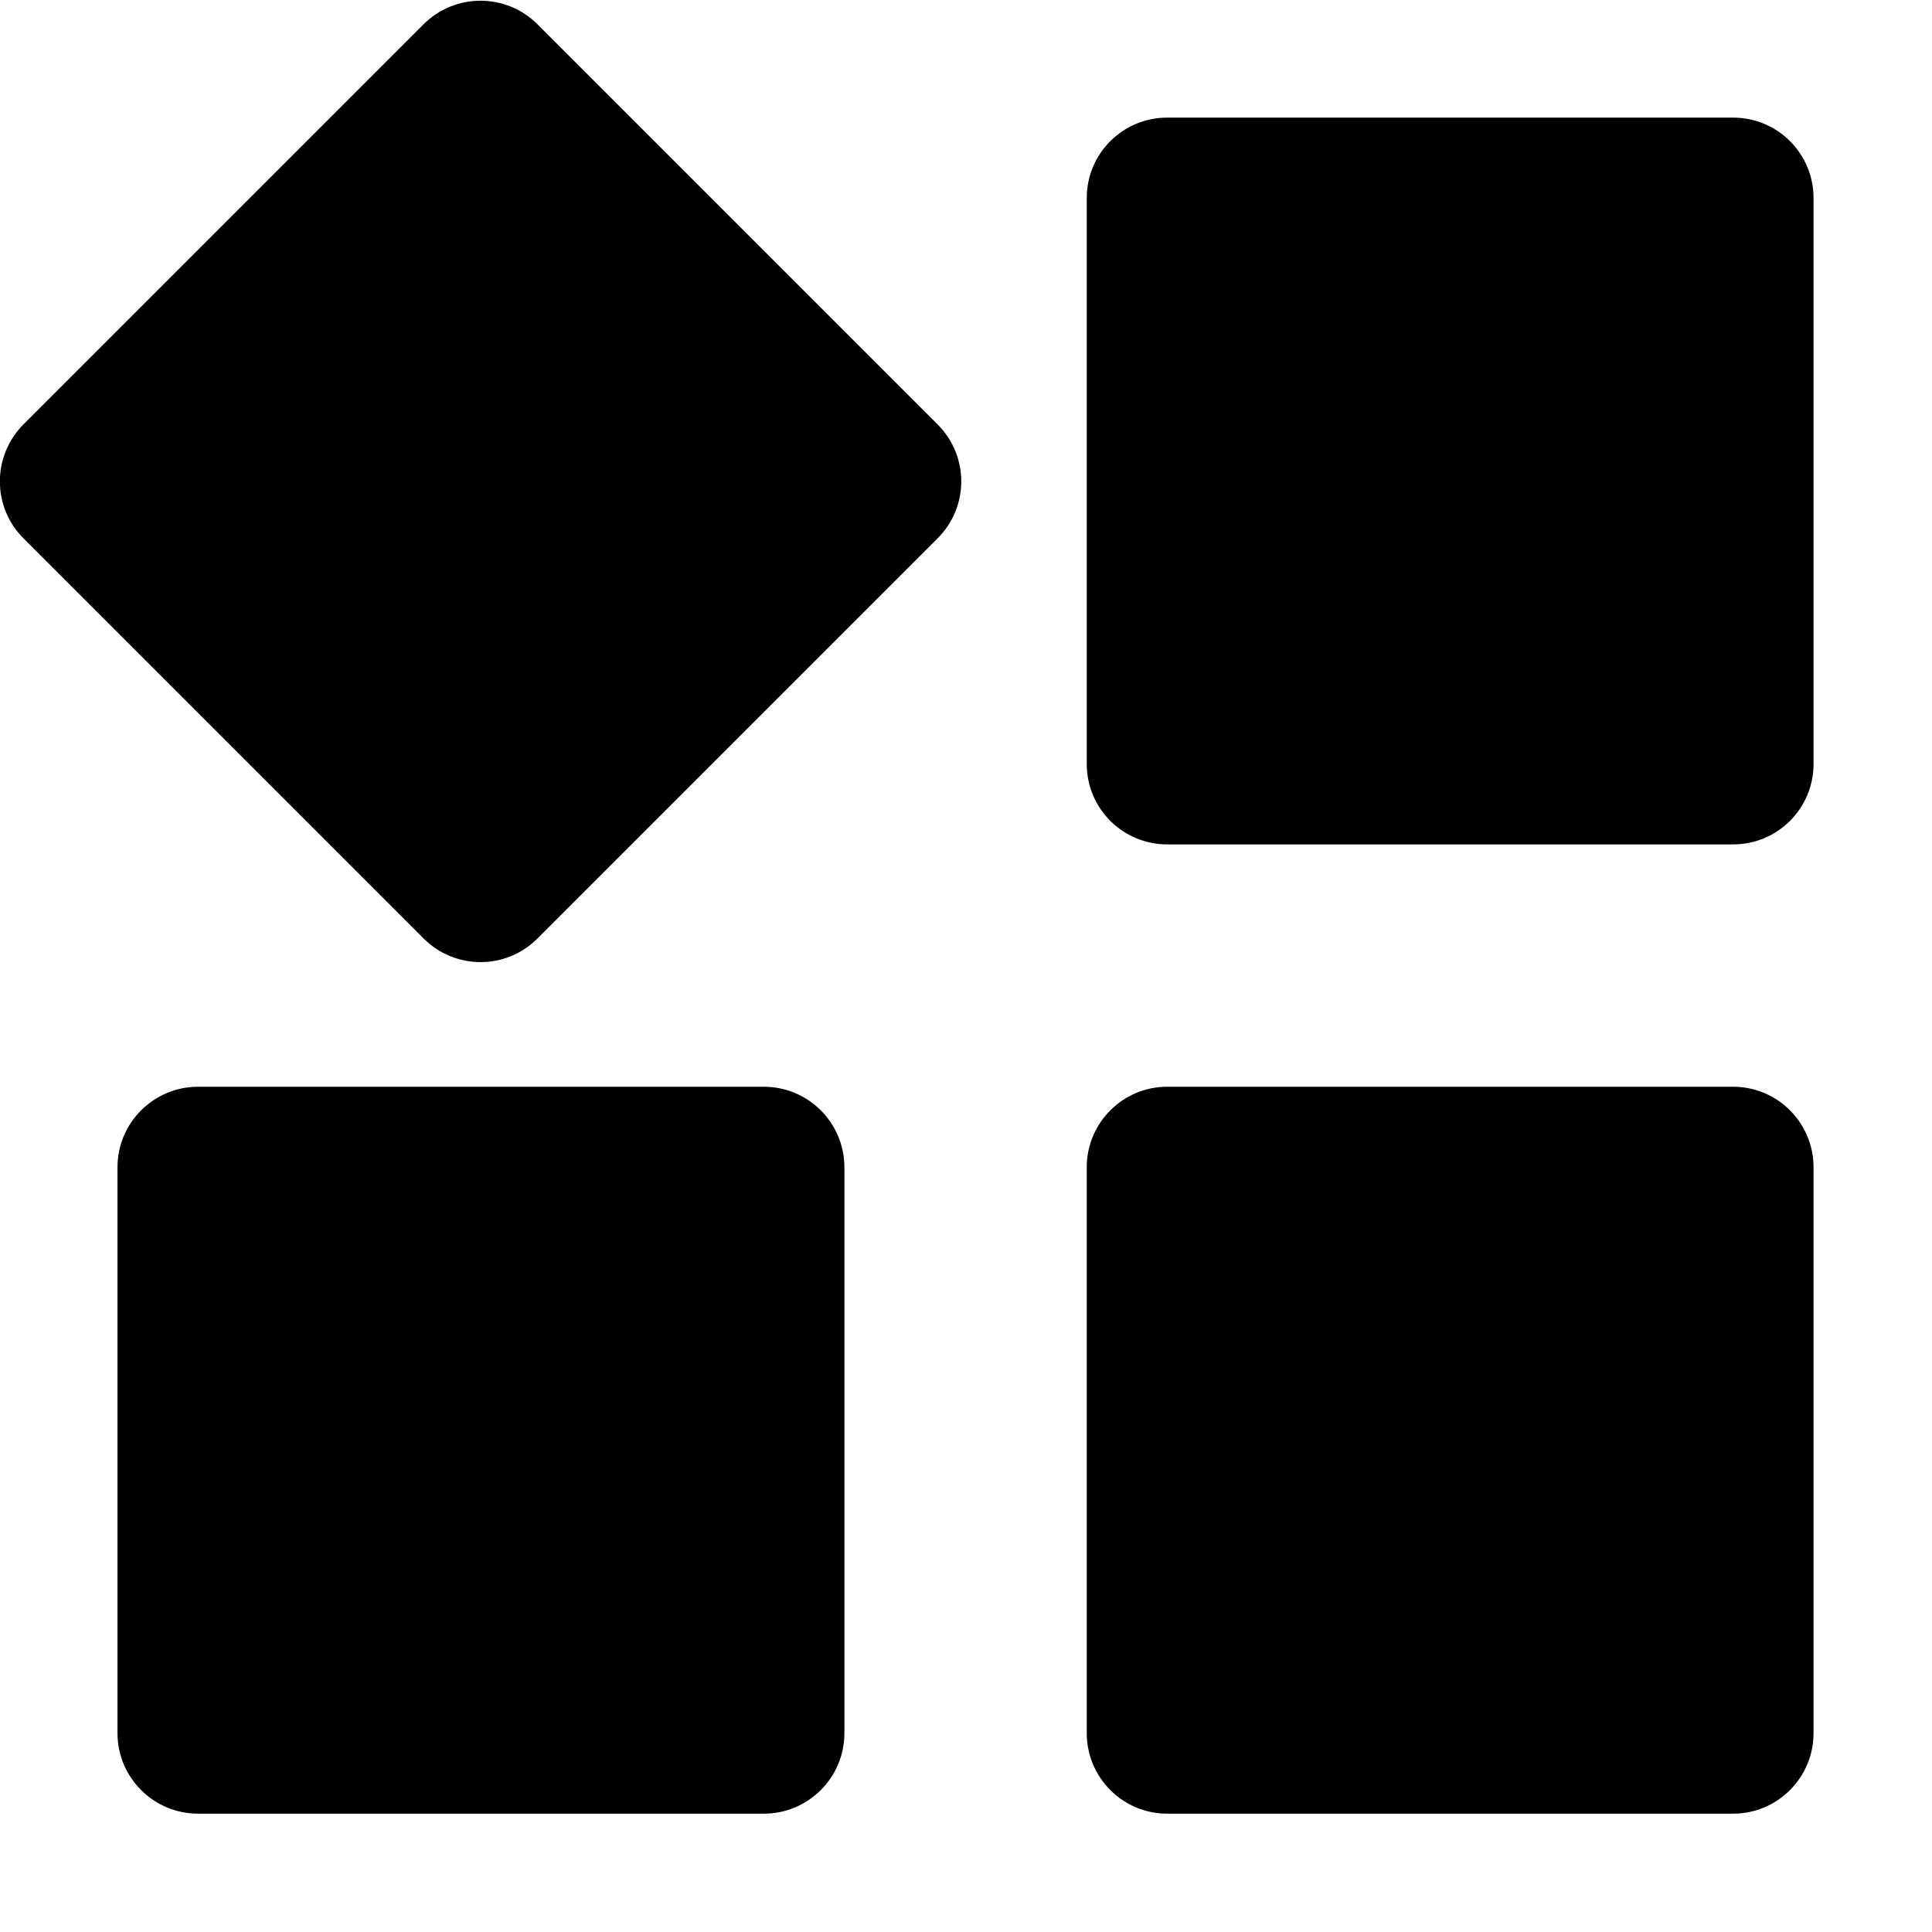 <svg width="16" height="16" viewBox="0 0 16 16" fill="none" xmlns="http://www.w3.org/2000/svg">
<g clip-path="url(#clip0_6_384)">
<path d="M4.451 0.201L7.765 3.515C8.026 3.776 8.026 4.198 7.765 4.458L4.451 7.772C4.191 8.033 3.769 8.033 3.508 7.772L0.194 4.458C-0.066 4.198 -0.066 3.776 0.194 3.515L3.508 0.201C3.769 -0.059 4.191 -0.059 4.451 0.201Z" fill="black"/>
<path d="M9.666 0.974H14.353C14.721 0.974 15.019 1.272 15.019 1.64V6.327C15.019 6.695 14.721 6.993 14.353 6.993H9.666C9.298 6.993 9 6.695 9 6.327V1.64C9 1.272 9.298 0.974 9.666 0.974Z" fill="black"/>
<path d="M1.64 9H6.326C6.694 9 6.993 9.299 6.993 9.667V14.353C6.993 14.721 6.694 15.02 6.326 15.02H1.64C1.272 15.02 0.973 14.721 0.973 14.353V9.667C0.973 9.299 1.272 9 1.64 9Z" fill="black"/>
<path d="M9.666 9H14.353C14.721 9 15.019 9.299 15.019 9.667V14.353C15.019 14.721 14.721 15.02 14.353 15.02H9.666C9.298 15.02 9 14.721 9 14.353V9.667C9 9.299 9.298 9 9.666 9Z" fill="black"/>
</g>
<defs>
<clipPath id="clip0_6_384">
<rect width="16" height="16" fill="white"/>
</clipPath>
</defs>
</svg>
